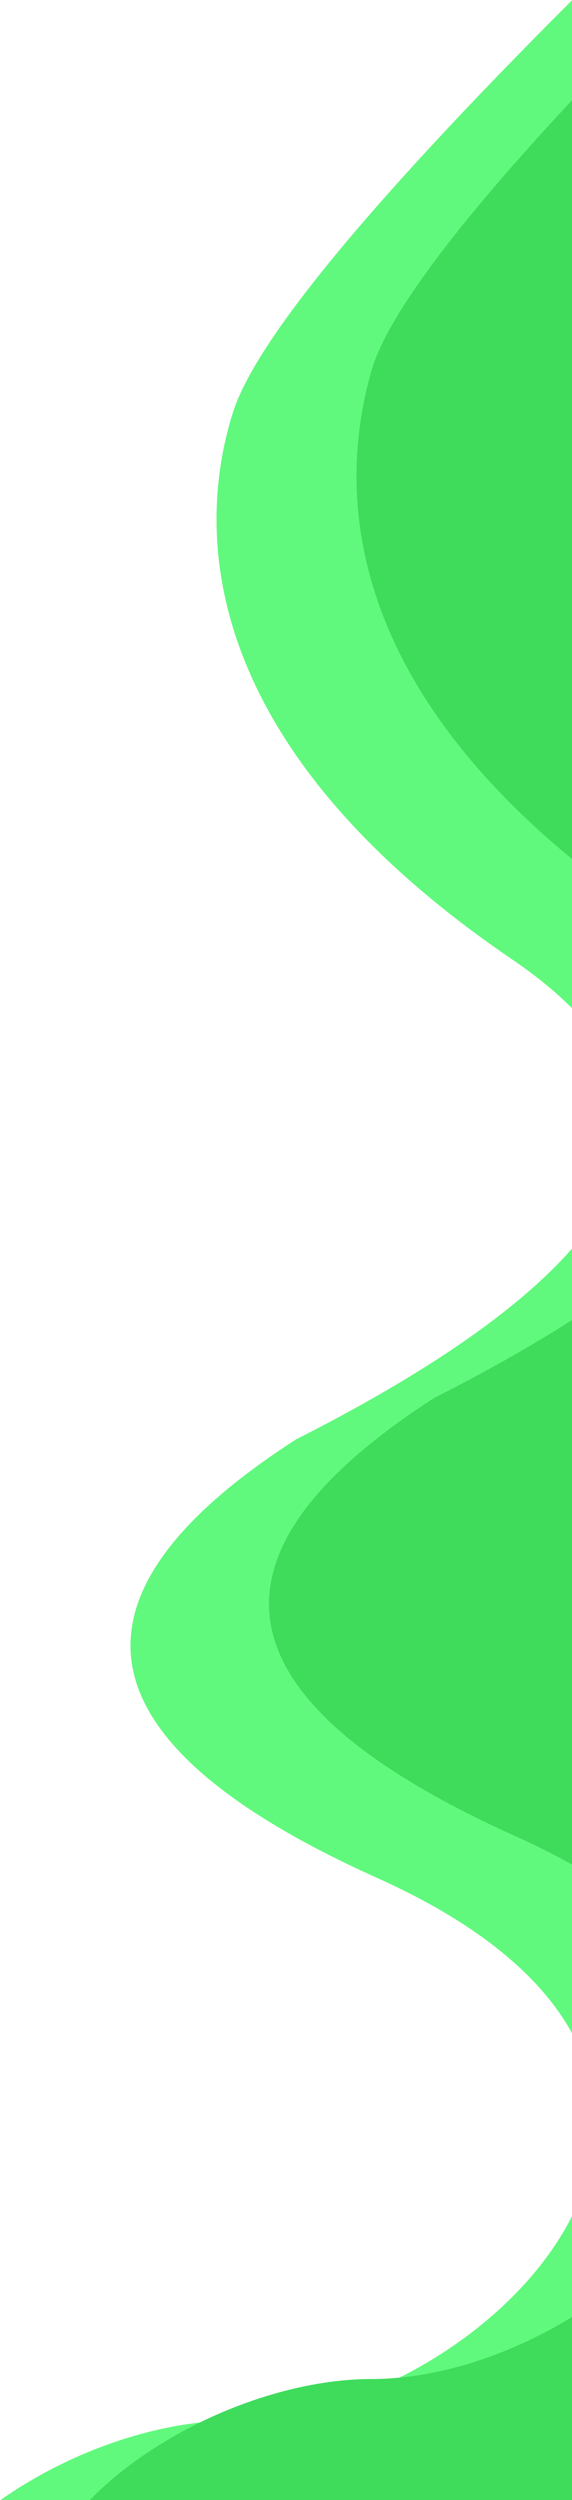 <?xml version="1.0" encoding="UTF-8" standalone="no"?>
<svg width="797px" height="3481px" viewBox="0 0 797 3481" version="1.1" xmlns="http://www.w3.org/2000/svg" xmlns:xlink="http://www.w3.org/1999/xlink">
    <!-- Generator: Sketch 50 (54983) - http://www.bohemiancoding.com/sketch -->
    <title>Group 22</title>
    <desc>Created with Sketch.</desc>
    <defs></defs>
    <g id="Page-1" stroke="none" stroke-width="1" fill="none" fill-rule="evenodd">
        <g id="co2" transform="translate(-643, -2932)">
            <g id="Group-22" transform="translate(490, 2749)">
                <path d="M1077.427,58 C712.815,411.531 512.794,644.798 477.365,757.801 C424.222,927.306 432.355,1223.362 866.695,1518.965 C1156.255,1716.034 1055.875,1938.766 565.554,2187.16 C223.899,2406.942 261.639,2610.538 678.774,2797.946 C1304.476,3079.06 826.042,3553.535 477.365,3553.535 C128.689,3553.535 -436.963,4034.3 565.554,4296.353 C1233.899,4471.054 1560.2,4133.061 1544.457,3282.374 L1077.427,58 Z" id="Path-10" fill="#61F97D"></path>
                <path d="M1270.427,0 C902.607,353.408 702.587,586.675 670.365,699.801 C622.034,869.489 625.355,1165.362 1059.695,1460.965 C1349.255,1658.034 1248.875,1880.766 758.554,2129.16 C416.899,2348.942 454.639,2552.538 871.774,2739.946 C1497.476,3021.06 1019.042,3495.535 670.365,3495.535 C321.689,3495.535 -243.963,3976.3 758.554,4238.353 C1426.899,4413.054 1753.2,4075.061 1737.457,3224.374 L1270.427,0 Z" id="Path-10" fill="#3FDB5B"></path>
            </g>
        </g>
    </g>
</svg>